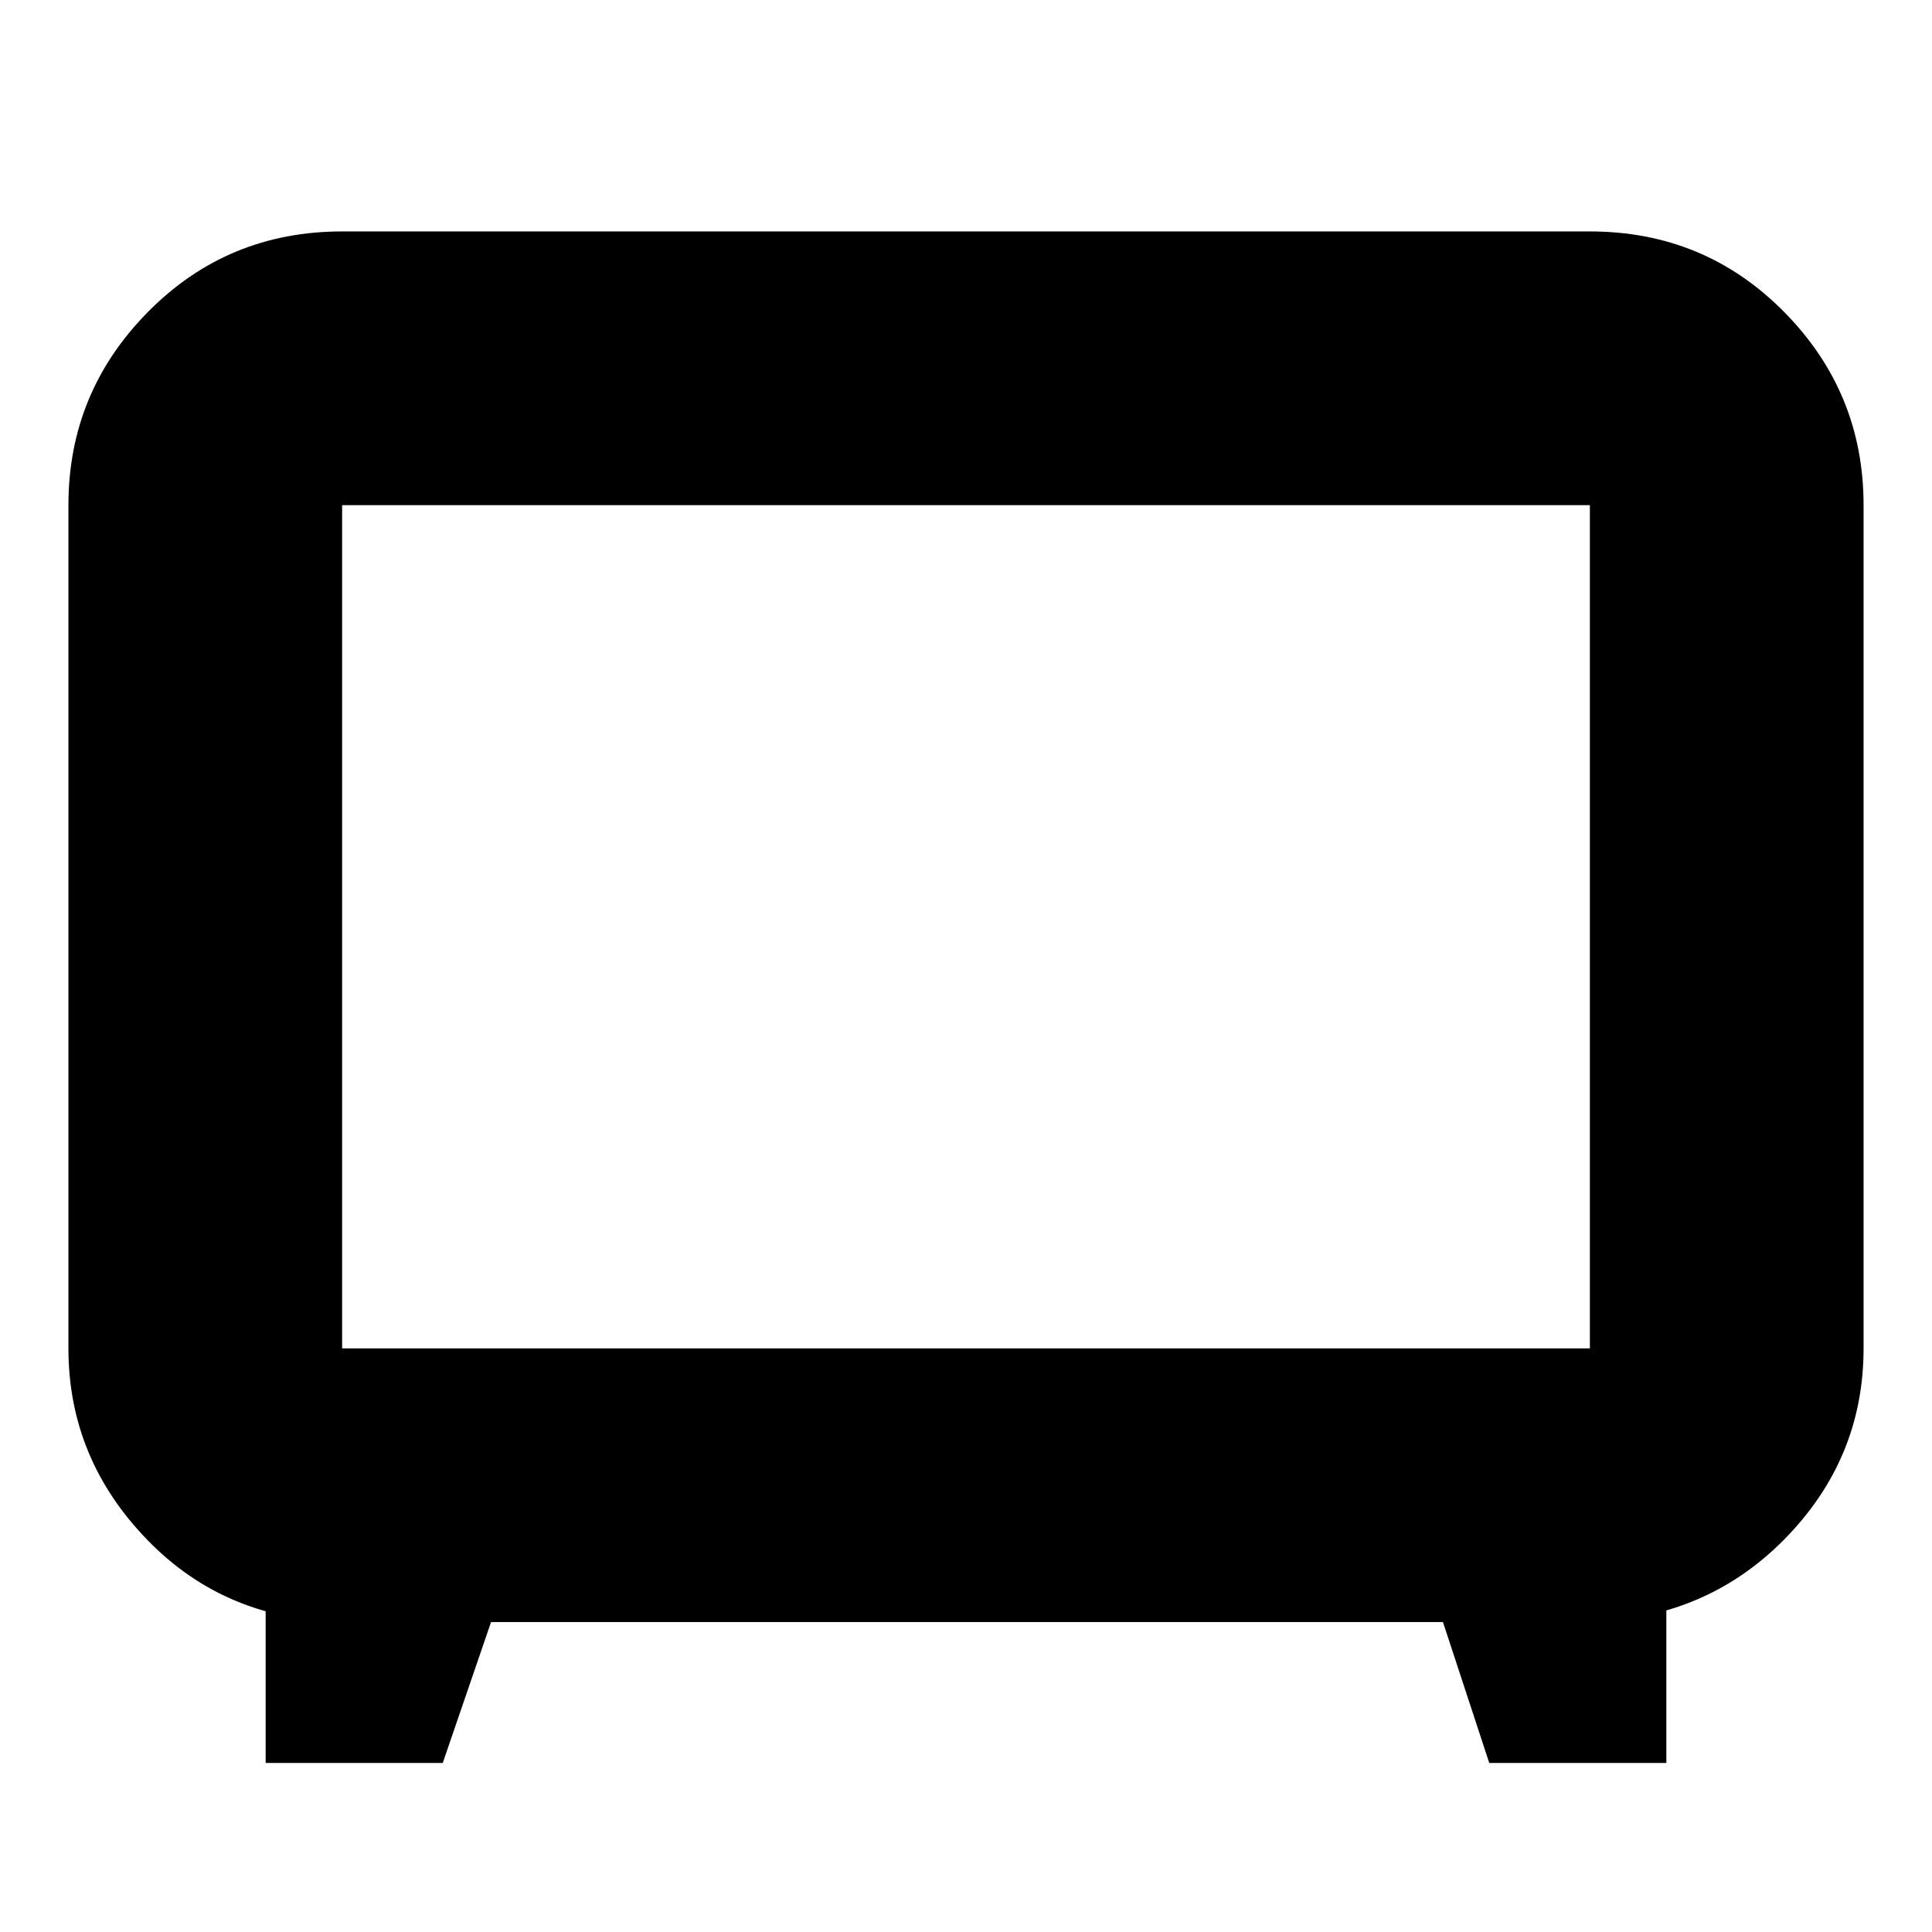 <svg xmlns="http://www.w3.org/2000/svg" height="24" width="24"><path d="M3.3 21.9v-2.55l1.025.8q-1.5 0-2.487-1.013Q.85 18.125.85 16.75V6.275q0-1.4.988-2.4.987-1 2.412-1h15.5q1.425 0 2.413 1 .987 1 .987 2.4V16.75q0 1.375-.987 2.375-.988 1-2.463 1.025l1-.8v2.55h-2.2l-.575-1.75H6.1l-.6 1.75Zm.95-5.15h15.5V6.275H4.25V16.75ZM12 11.525Z"/></svg>